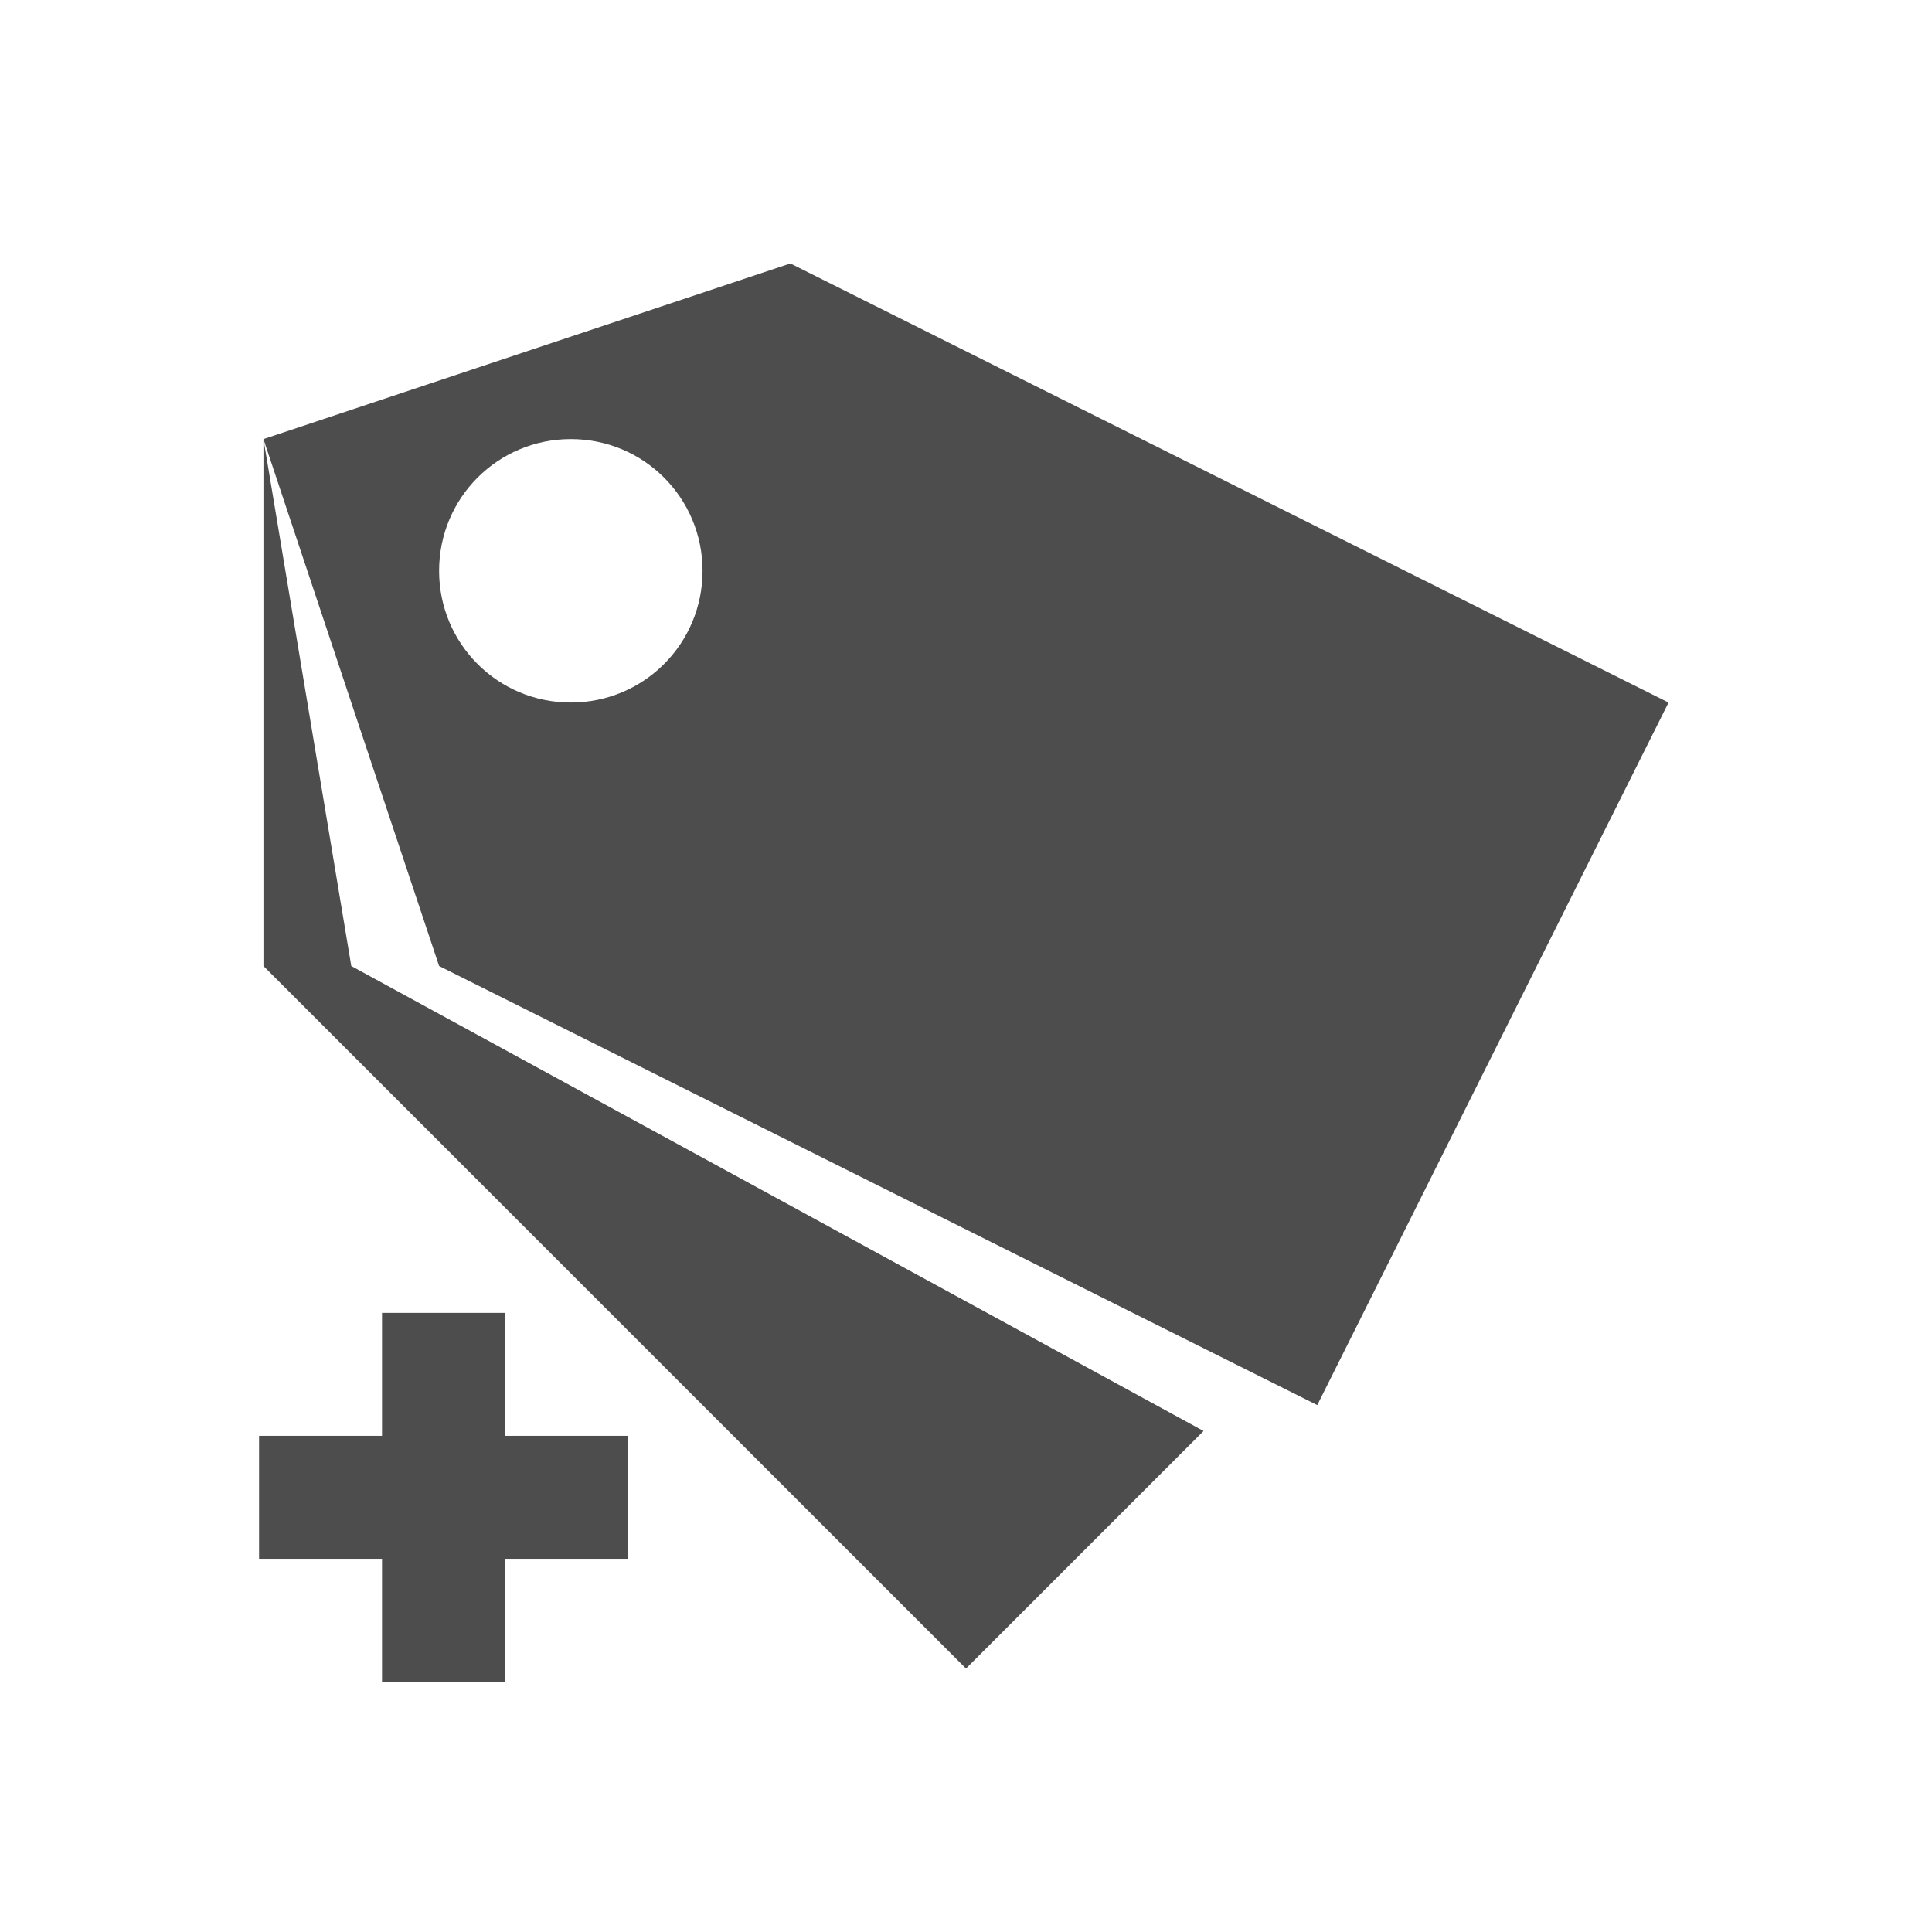 <svg height="22" width="22" xmlns="http://www.w3.org/2000/svg" xmlns:sodipodi="http://sodipodi.sourceforge.net/DTD/sodipodi-0.dtd" xmlns:inkscape="http://www.inkscape.org/namespaces/inkscape">
 <g transform="matrix(1 0 0 1 -544.57 -742.93)">
  <path d="m9 3l-6 2 2 6 10 5 4-8-10-5zm-6 2v6l8 8 2.705-2.705-9.705-5.295-1-6zm3.5 0c0.831 0 1.5 0.669 1.5 1.5s-0.669 1.5-1.5 1.5-1.5-0.669-1.5-1.5 0.669-1.5 1.5-1.5z" fill="#4d4d4d" fill-rule="evenodd" transform="matrix(1 0 0 1 544.57 742.93)"/>
  <path d="m548.92 757.88v1.4h-1.4v1.4h1.4v1.4h1.4v-1.4h1.4v-1.4h-1.4v-1.4z" fill="#4d4d4d"/>
 </g>
</svg>
